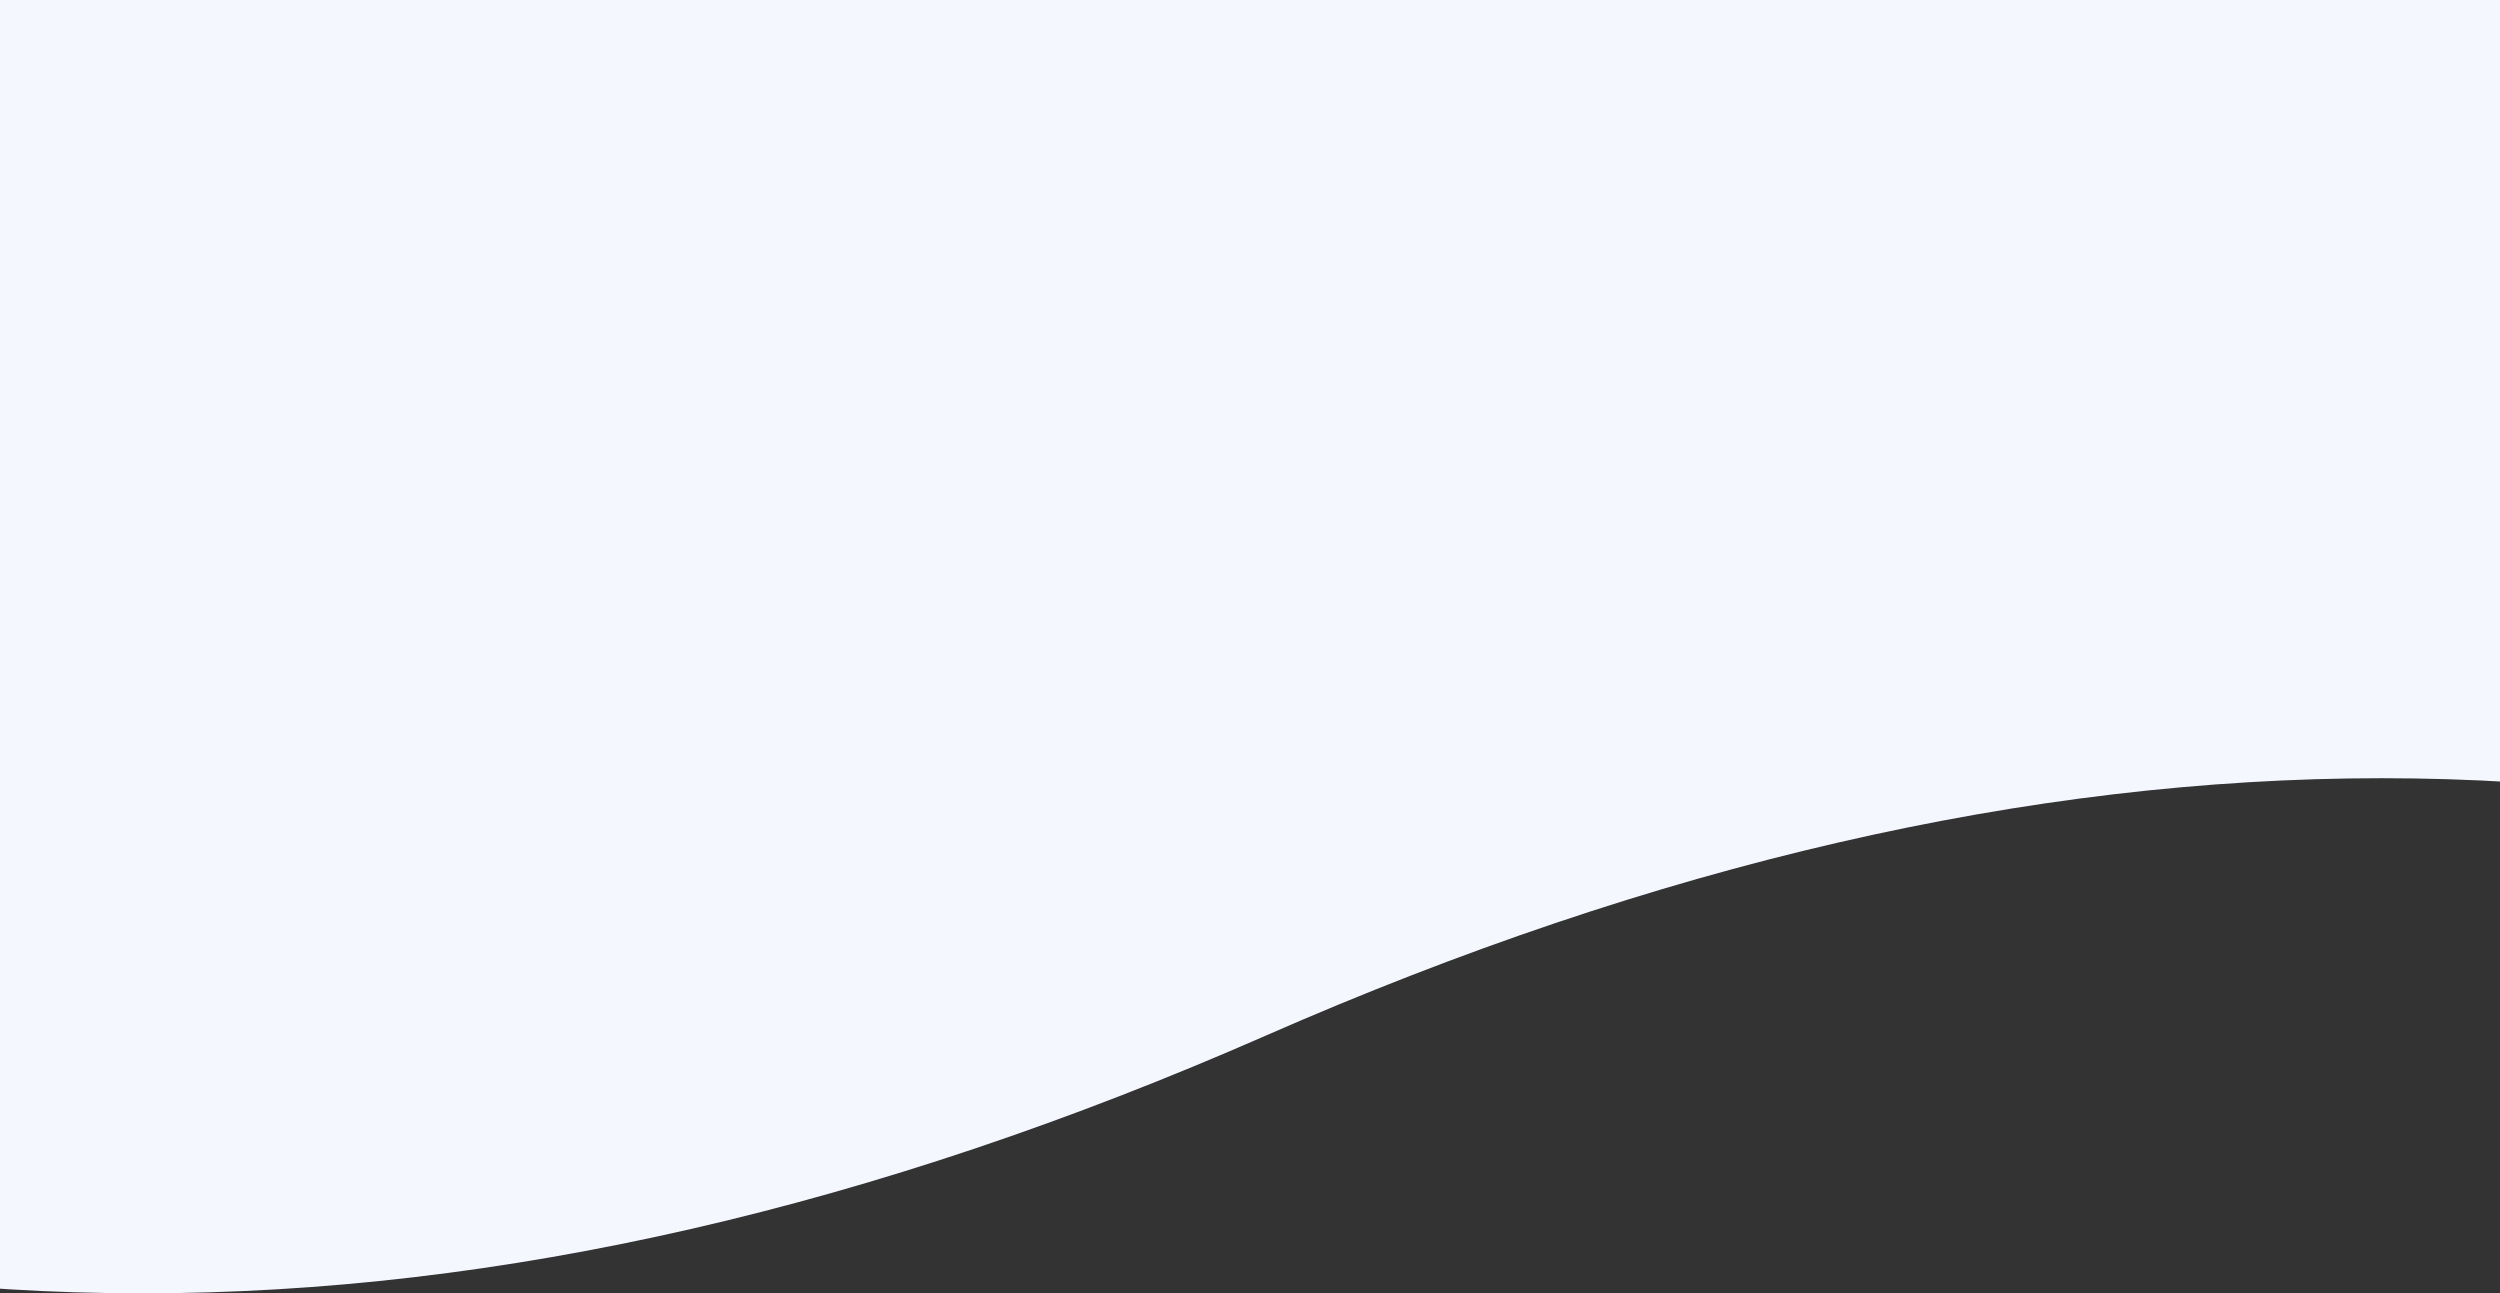 <svg xmlns="http://www.w3.org/2000/svg" width="375" height="194"><rect width="100%" height="100%" fill="#333333" stroke="none"/><path fill="#f5f7ff" fill-rule="evenodd" d="M-131.808 155.366c97.026 51.512 204.233 51.512 321.62 0 117.388-51.512 223.27-51.512 317.648 0V0h-639.268v155.366z"/></svg>